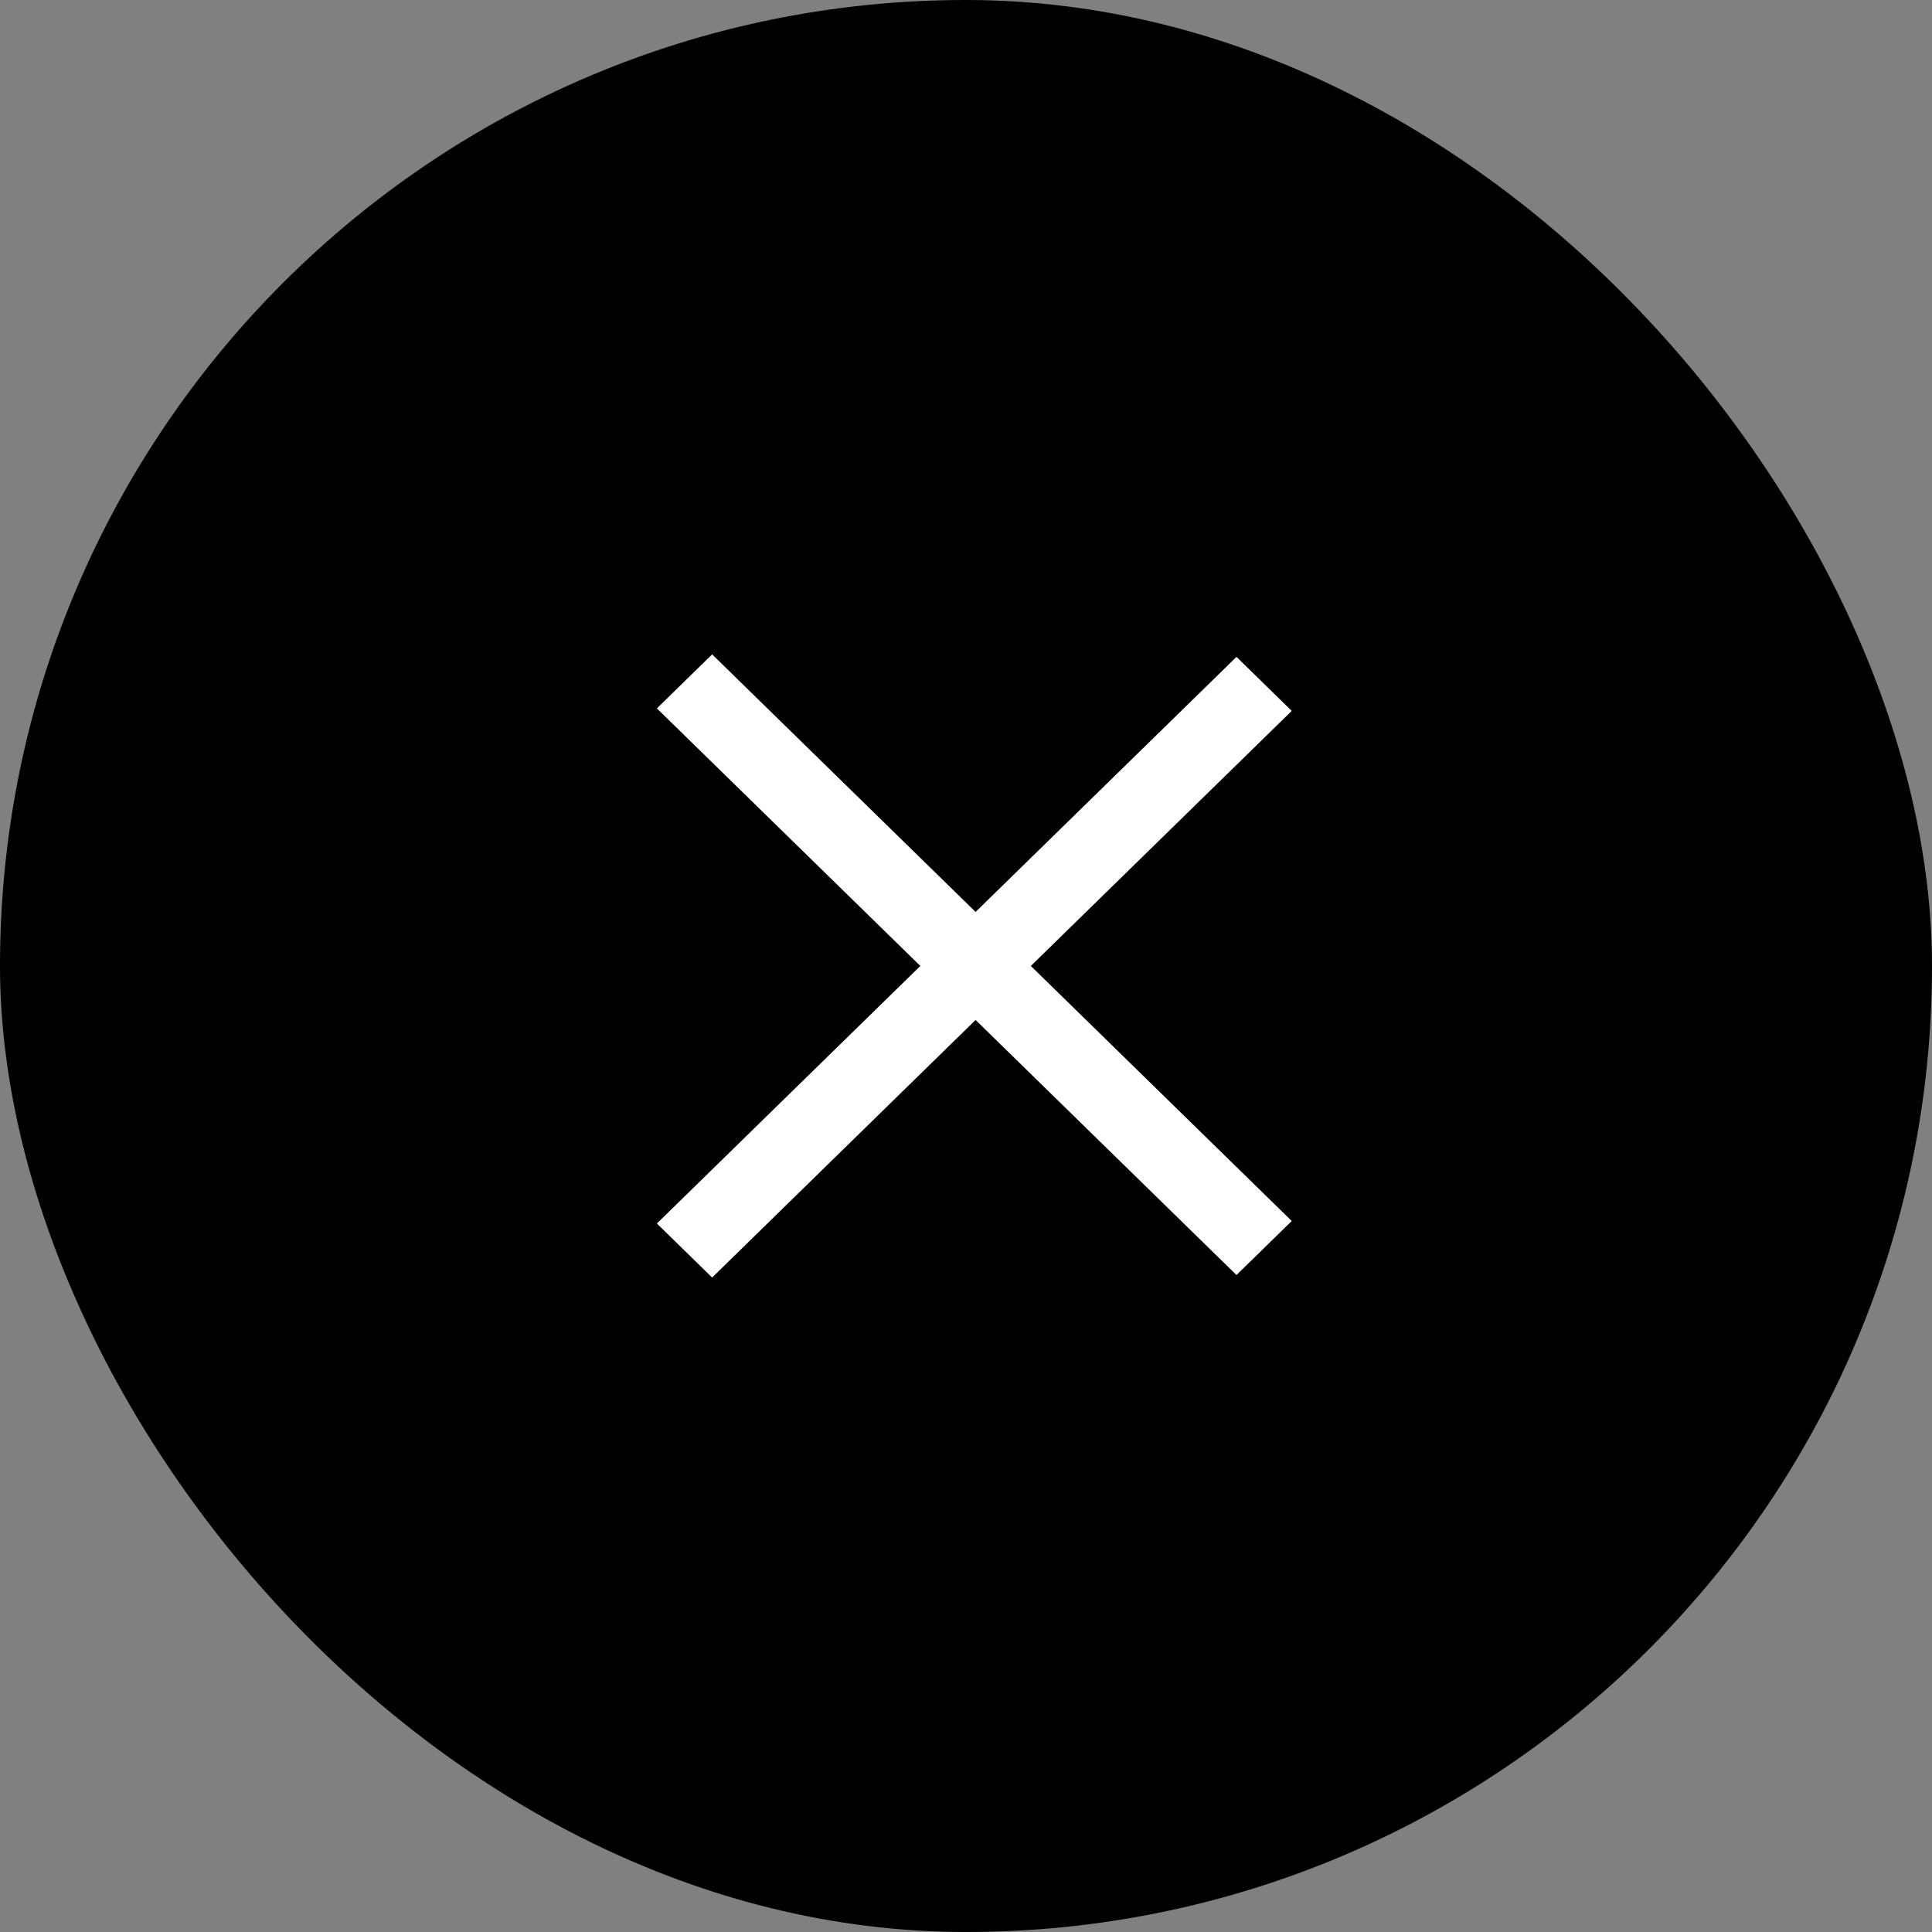 <svg width="50" height="50" viewBox="0 0 50 50" fill="none" xmlns="http://www.w3.org/2000/svg">
<rect x="0" y="0" width="50" height="50" fill="#808080" stroke="none"/>
<rect width="50" height="50" rx="25" fill="black"/>
<line y1="-1" x2="20.979" y2="-1" transform="matrix(0.715 0.699 -0.715 0.699 17 18.333)" stroke="white" stroke-width="2"/>
<line y1="-1" x2="20.979" y2="-1" transform="matrix(-0.715 0.699 -0.715 -0.699 32 17)" stroke="white" stroke-width="2"/>
</svg>
